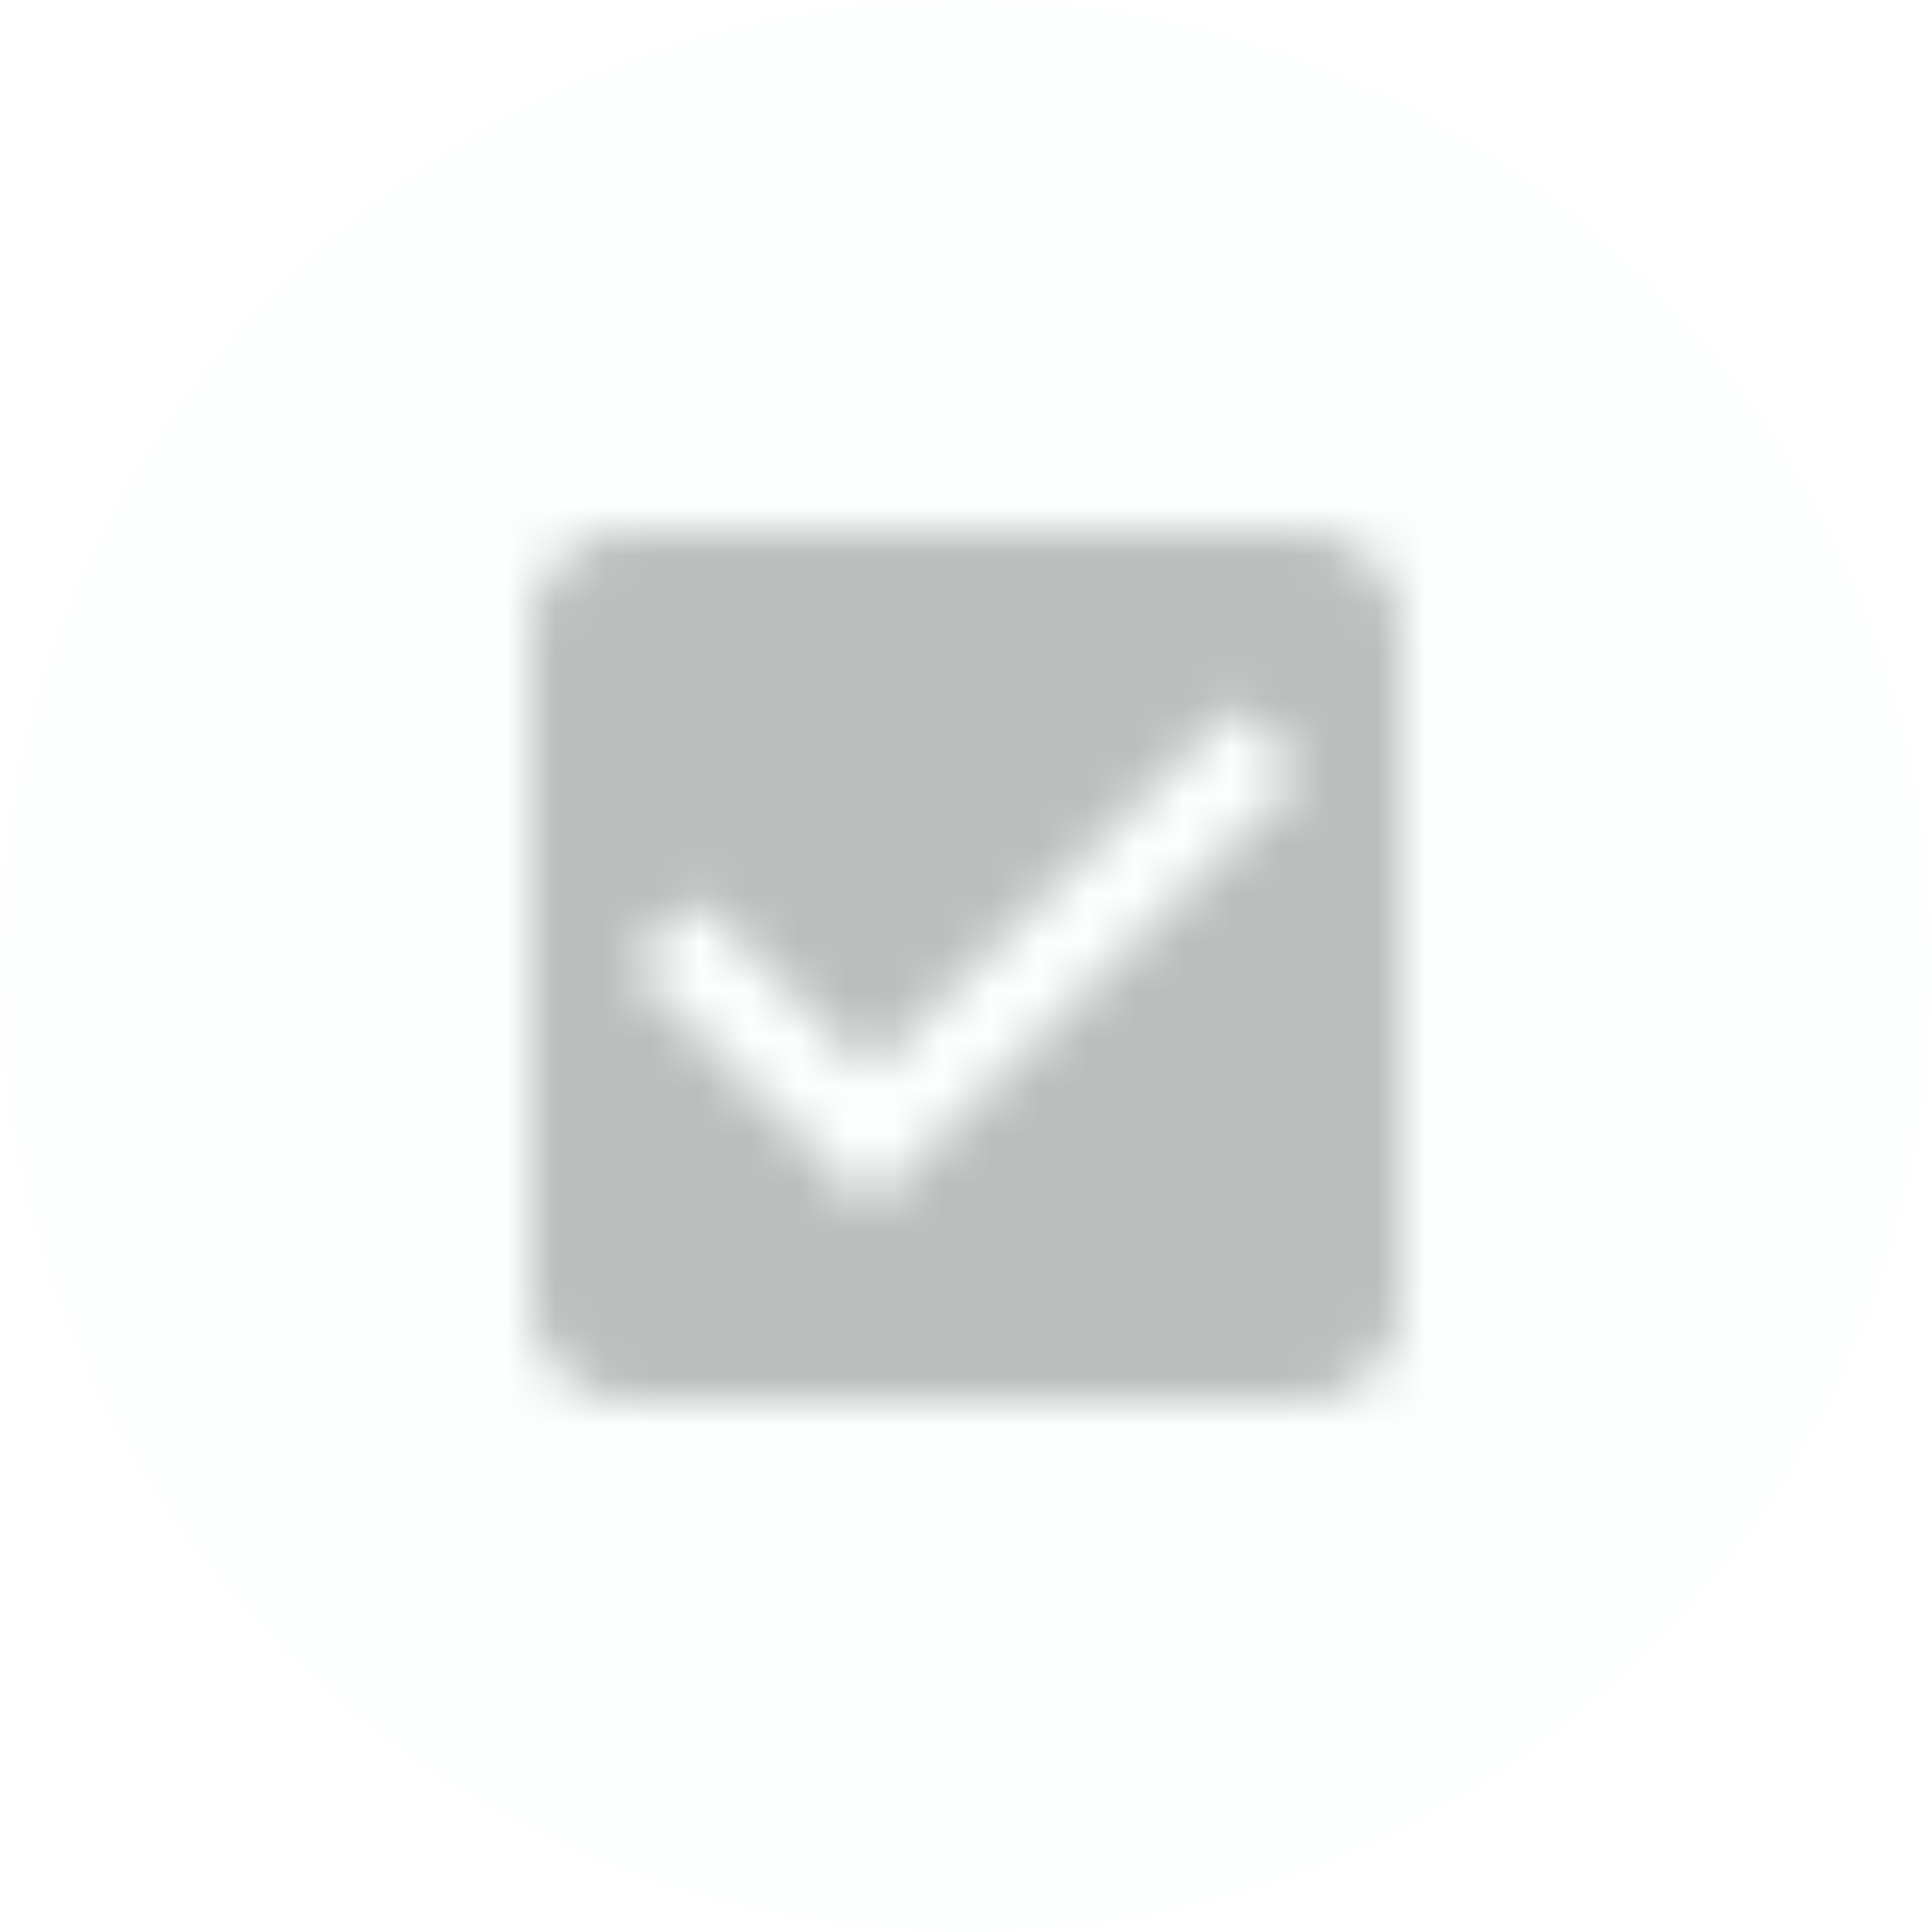 <svg width="40" height="40" viewBox="0 0 40 40" fill="none" xmlns="http://www.w3.org/2000/svg">
<mask id="mask0" mask-type="alpha" maskUnits="userSpaceOnUse" x="11" y="11" width="18" height="18">
<path fill-rule="evenodd" clip-rule="evenodd" d="M13 11H27C28.11 11 29 11.9 29 13V27C29 28.1 28.11 29 27 29H13C11.89 29 11 28.1 11 27V13C11 11.9 11.89 11 13 11ZM13 20L18 25L27 16L25.59 14.58L18 22.17L14.41 18.59L13 20Z" fill="white"/>
</mask>
<g mask="url(#mask0)">
<rect x="8" y="8" width="24" height="24" fill="#BDBDBD"/>
</g>
<path fill-rule="evenodd" clip-rule="evenodd" d="M20 40C31.046 40 40 31.046 40 20C40 8.954 31.046 0 20 0C8.954 0 0 8.954 0 20C0 31.046 8.954 40 20 40Z" fill="#018786" fill-opacity="0.01"/>
</svg>
